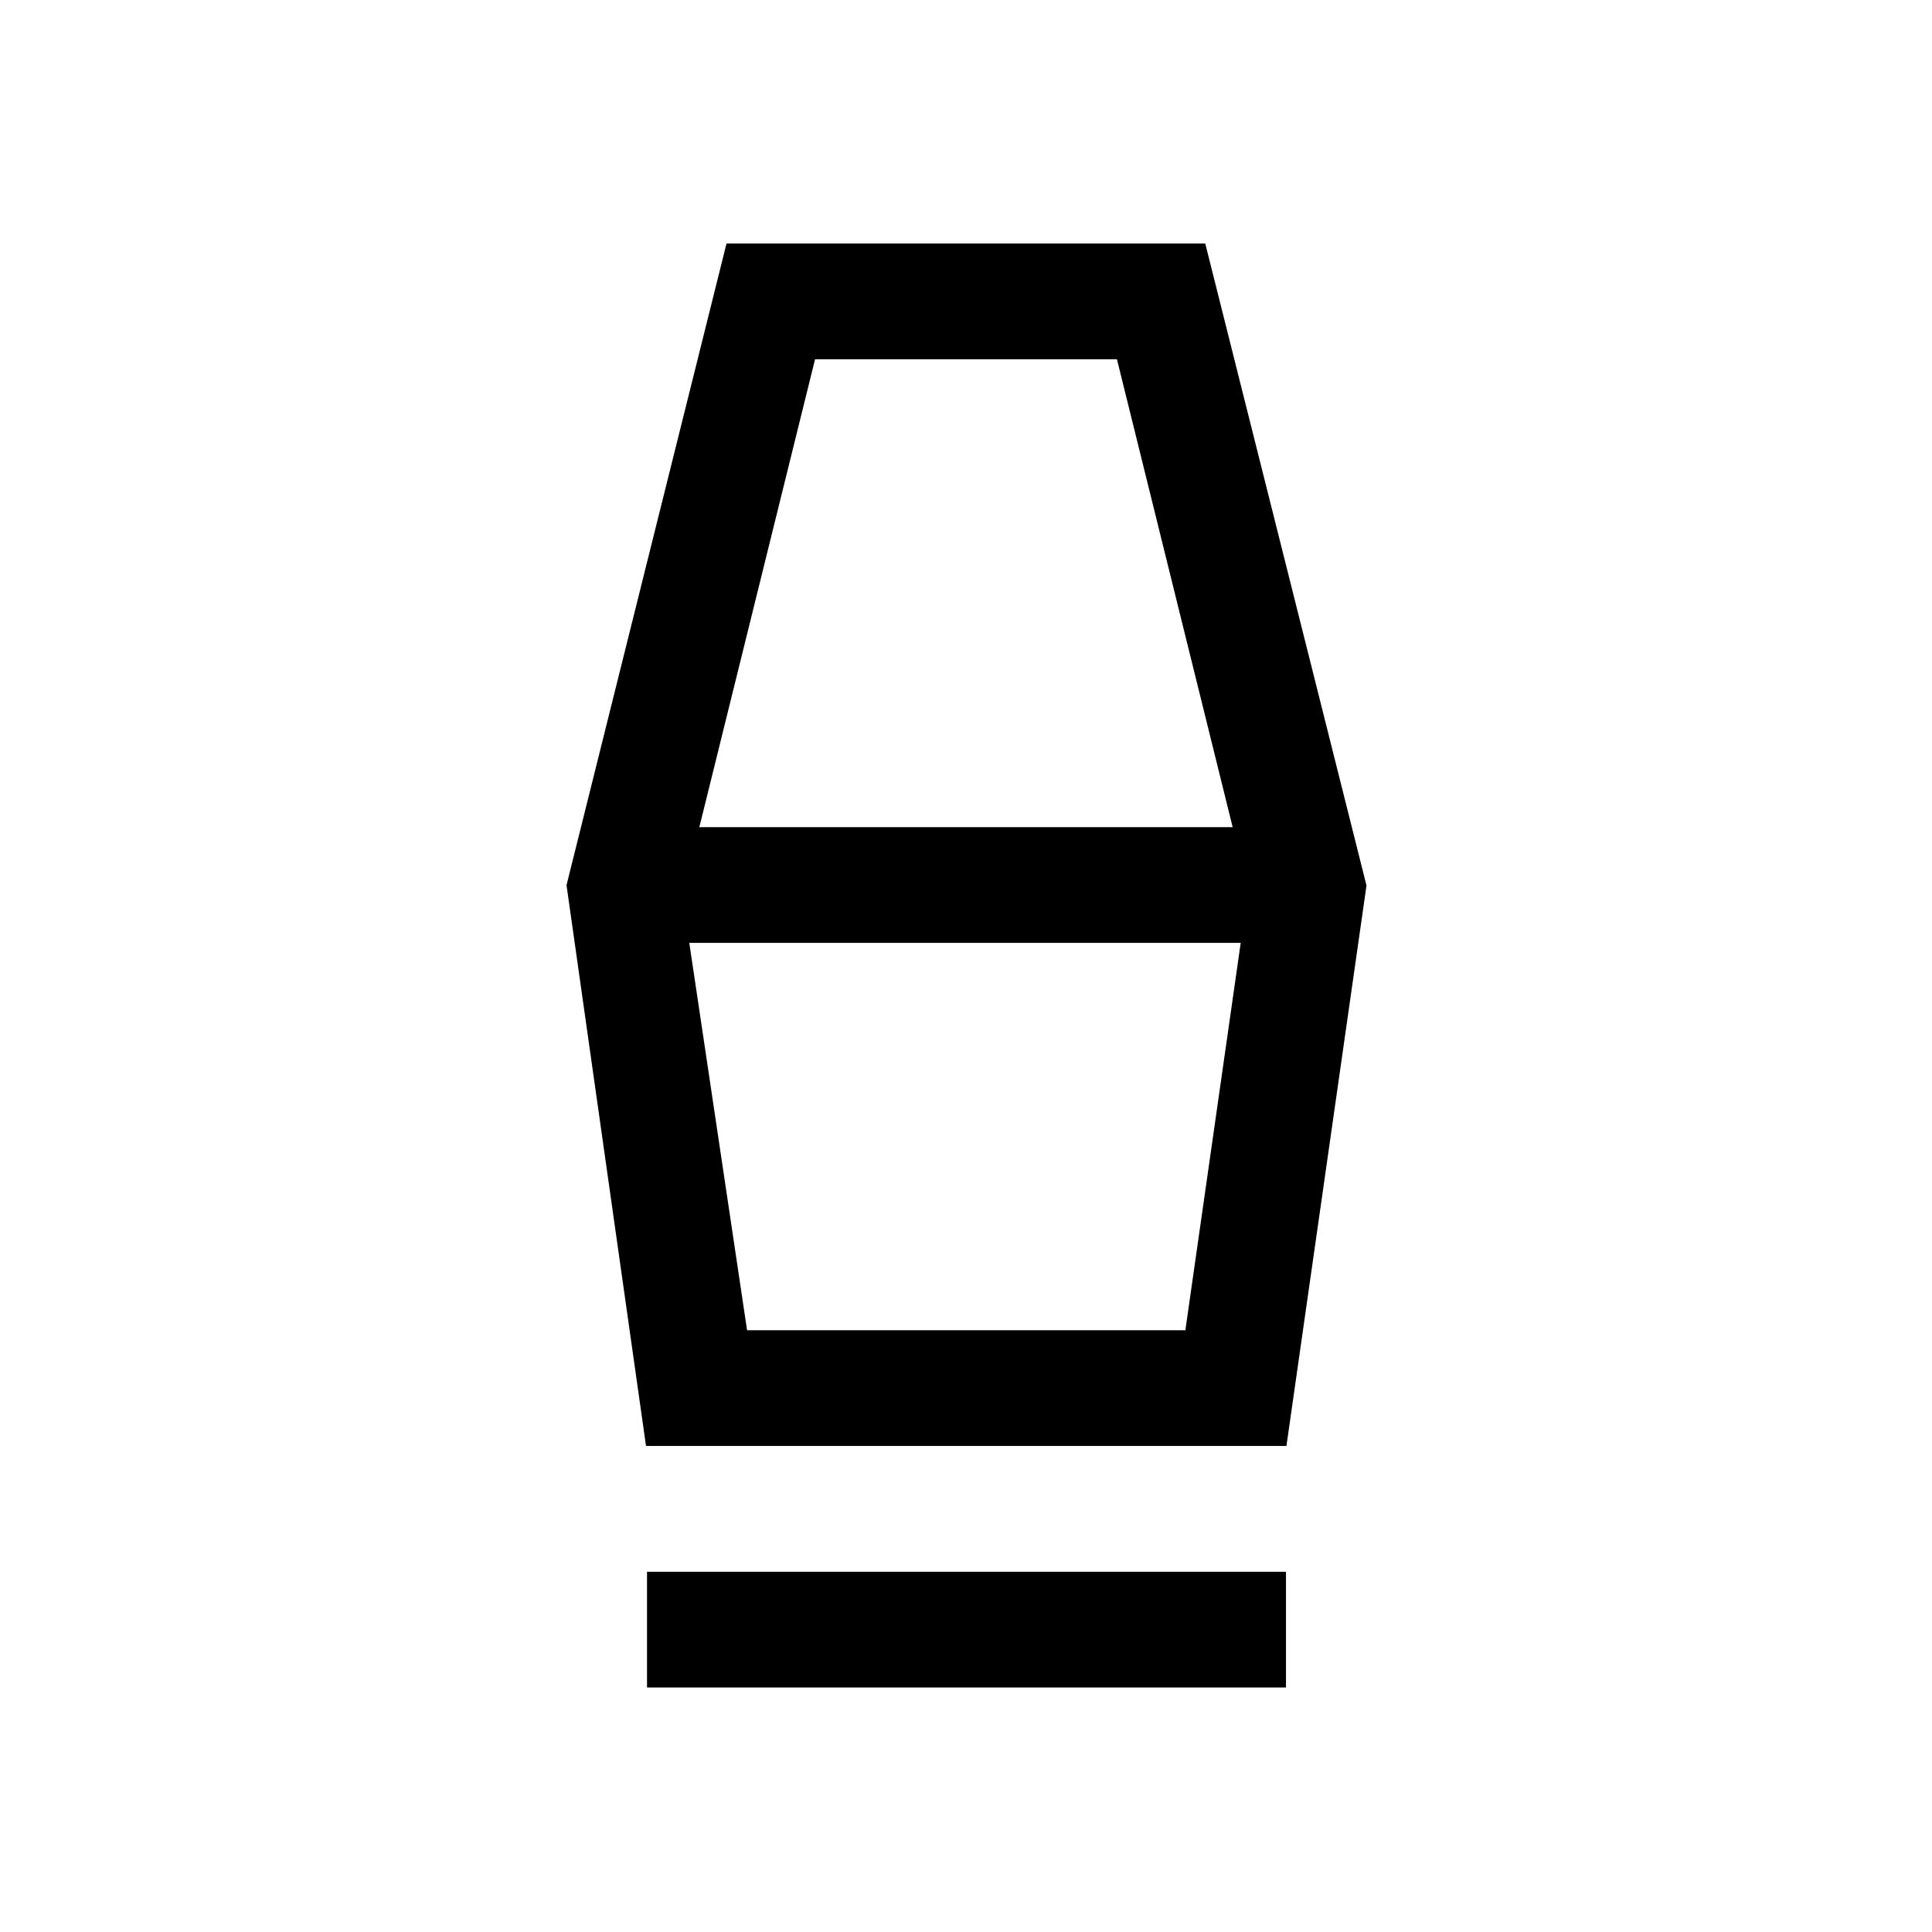 <svg xmlns="http://www.w3.org/2000/svg" height="48" viewBox="0 -960 960 960" width="48"><path d="M321.5-121.5V-179H639v57.5H321.5Zm-.5-120-39.5-278.67L361-839h237.88L679-520l-39.78 278.5H321Zm50.22-57.5H589l27.5-192.5h-274L371.22-299ZM347.5-549h265L555-781.5H405L347.5-549ZM589-299H371h218Z"/></svg>